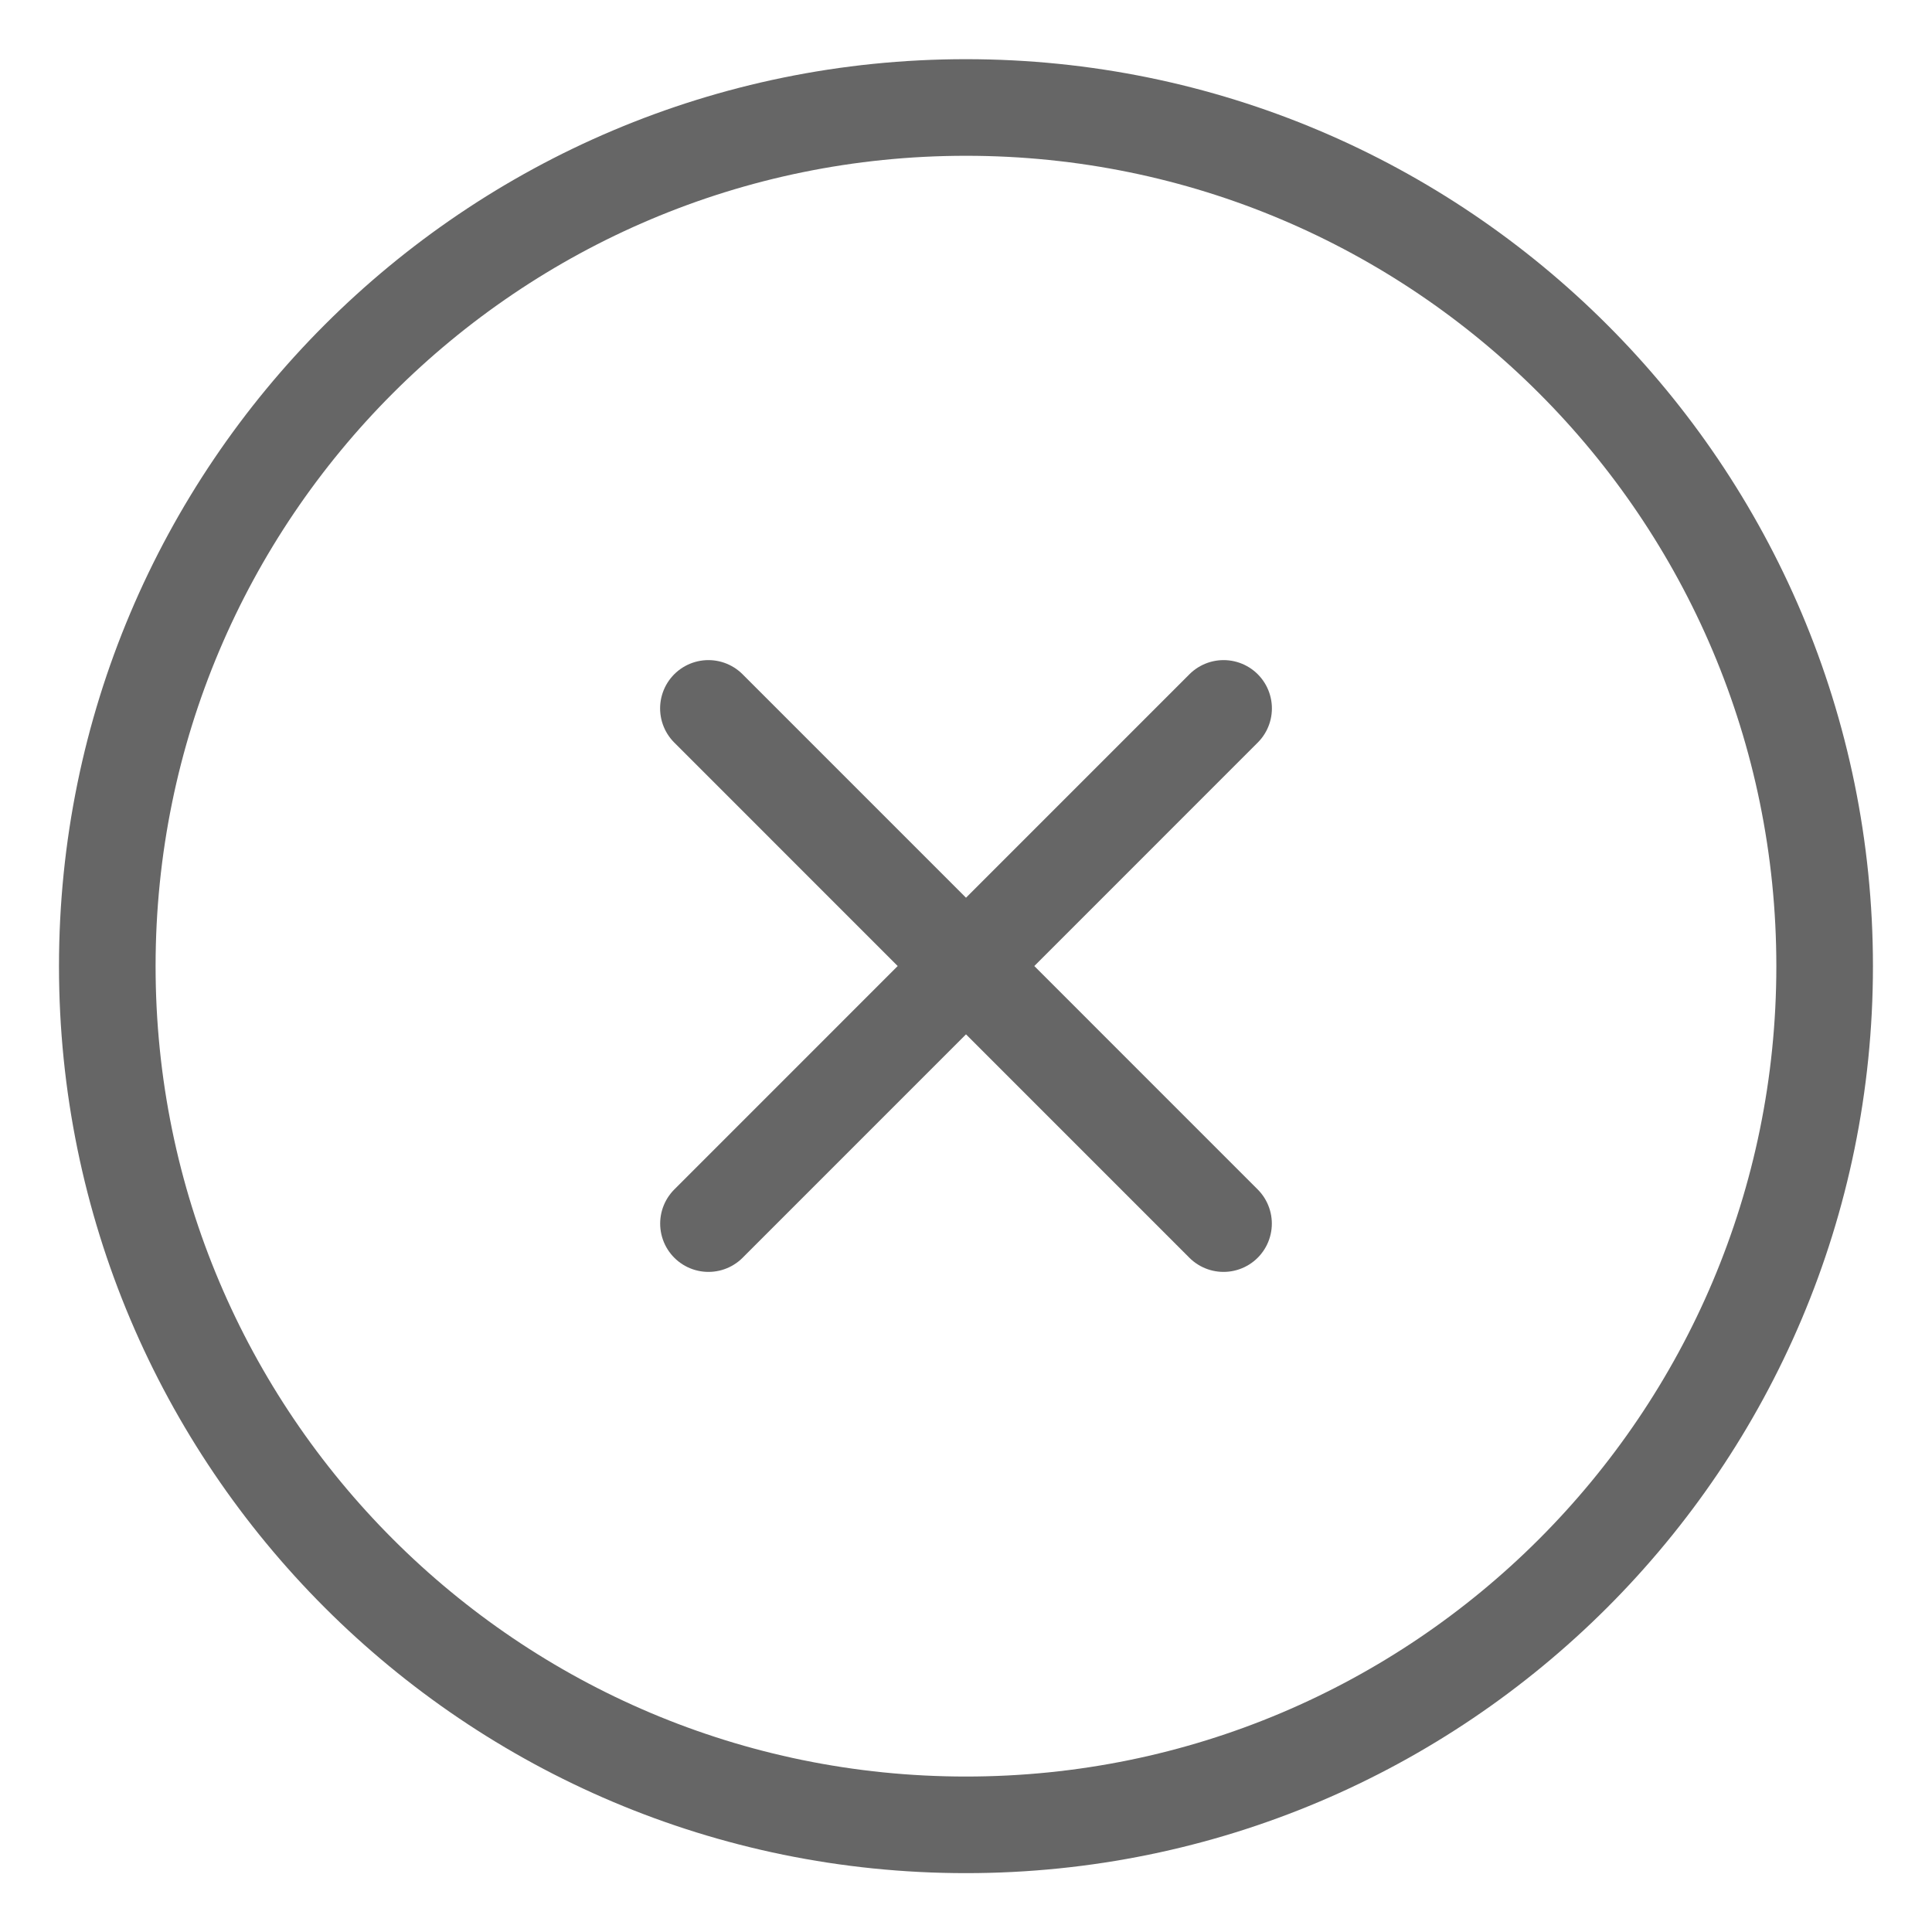 <svg width="30" height="30" viewBox="0 0 30 30" fill="none" xmlns="http://www.w3.org/2000/svg">
<path d="M18.999 19L11 11M11.001 19L19 11" stroke="#666666" stroke-width="1.5" stroke-linecap="round" stroke-linejoin="round"/>
<path d="M28.333 15.003C28.333 7.639 22.363 1.669 14.999 1.669C7.636 1.669 1.666 7.639 1.666 15.003C1.666 22.366 7.636 28.336 14.999 28.336C22.363 28.336 28.333 22.366 28.333 15.003Z" stroke="#666666" stroke-width="1.5"/>
</svg>
